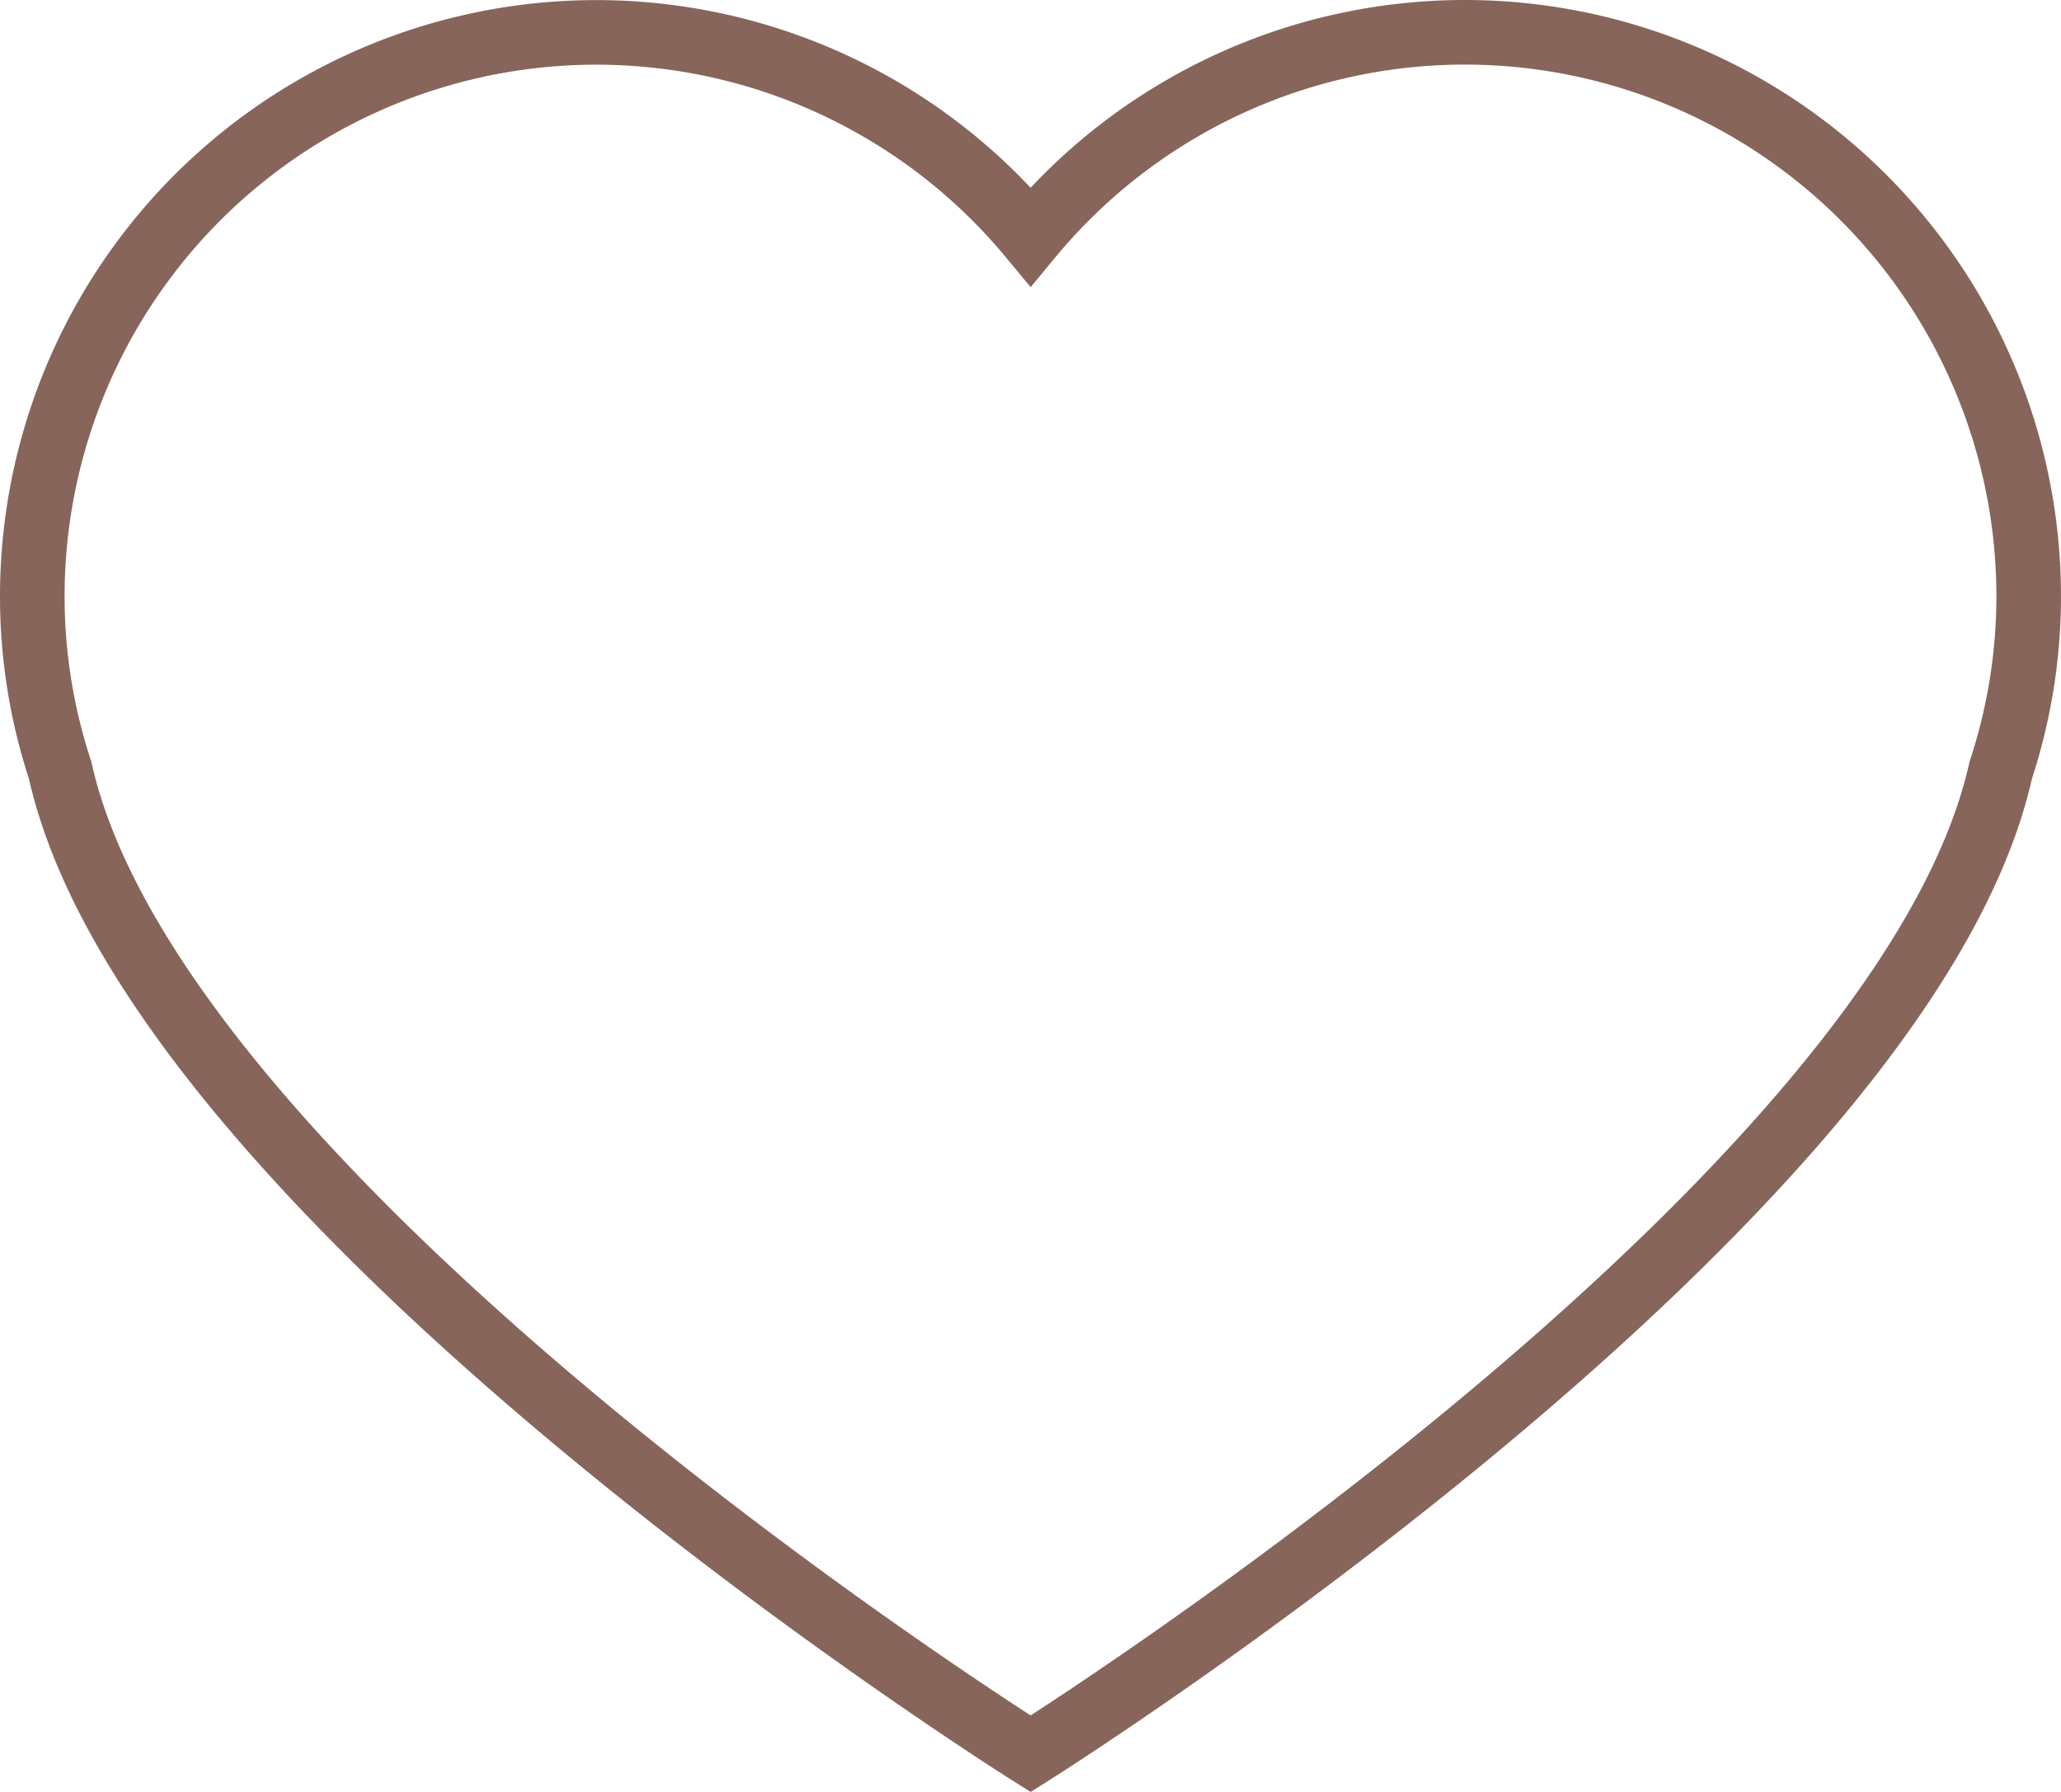 <svg xmlns="http://www.w3.org/2000/svg" viewBox="788.7 1701.5 31.904 27.743"><defs><style>.a{fill:none;stroke:#87655a;}</style></defs><g transform="translate(789.2 1689.886)"><g transform="translate(0 12.114)"><path class="a" d="M26.39,13.2a8.724,8.724,0,0,0-10.936,2.076A8.731,8.731,0,0,0,0,20.847a8.608,8.608,0,0,0,.431,2.692c1.5,6.734,15.023,15.227,15.023,15.227s13.516-8.493,15.017-15.227a8.615,8.615,0,0,0,.433-2.692A8.738,8.738,0,0,0,26.39,13.2Z" transform="translate(0 -12.114)"/></g></g></svg>